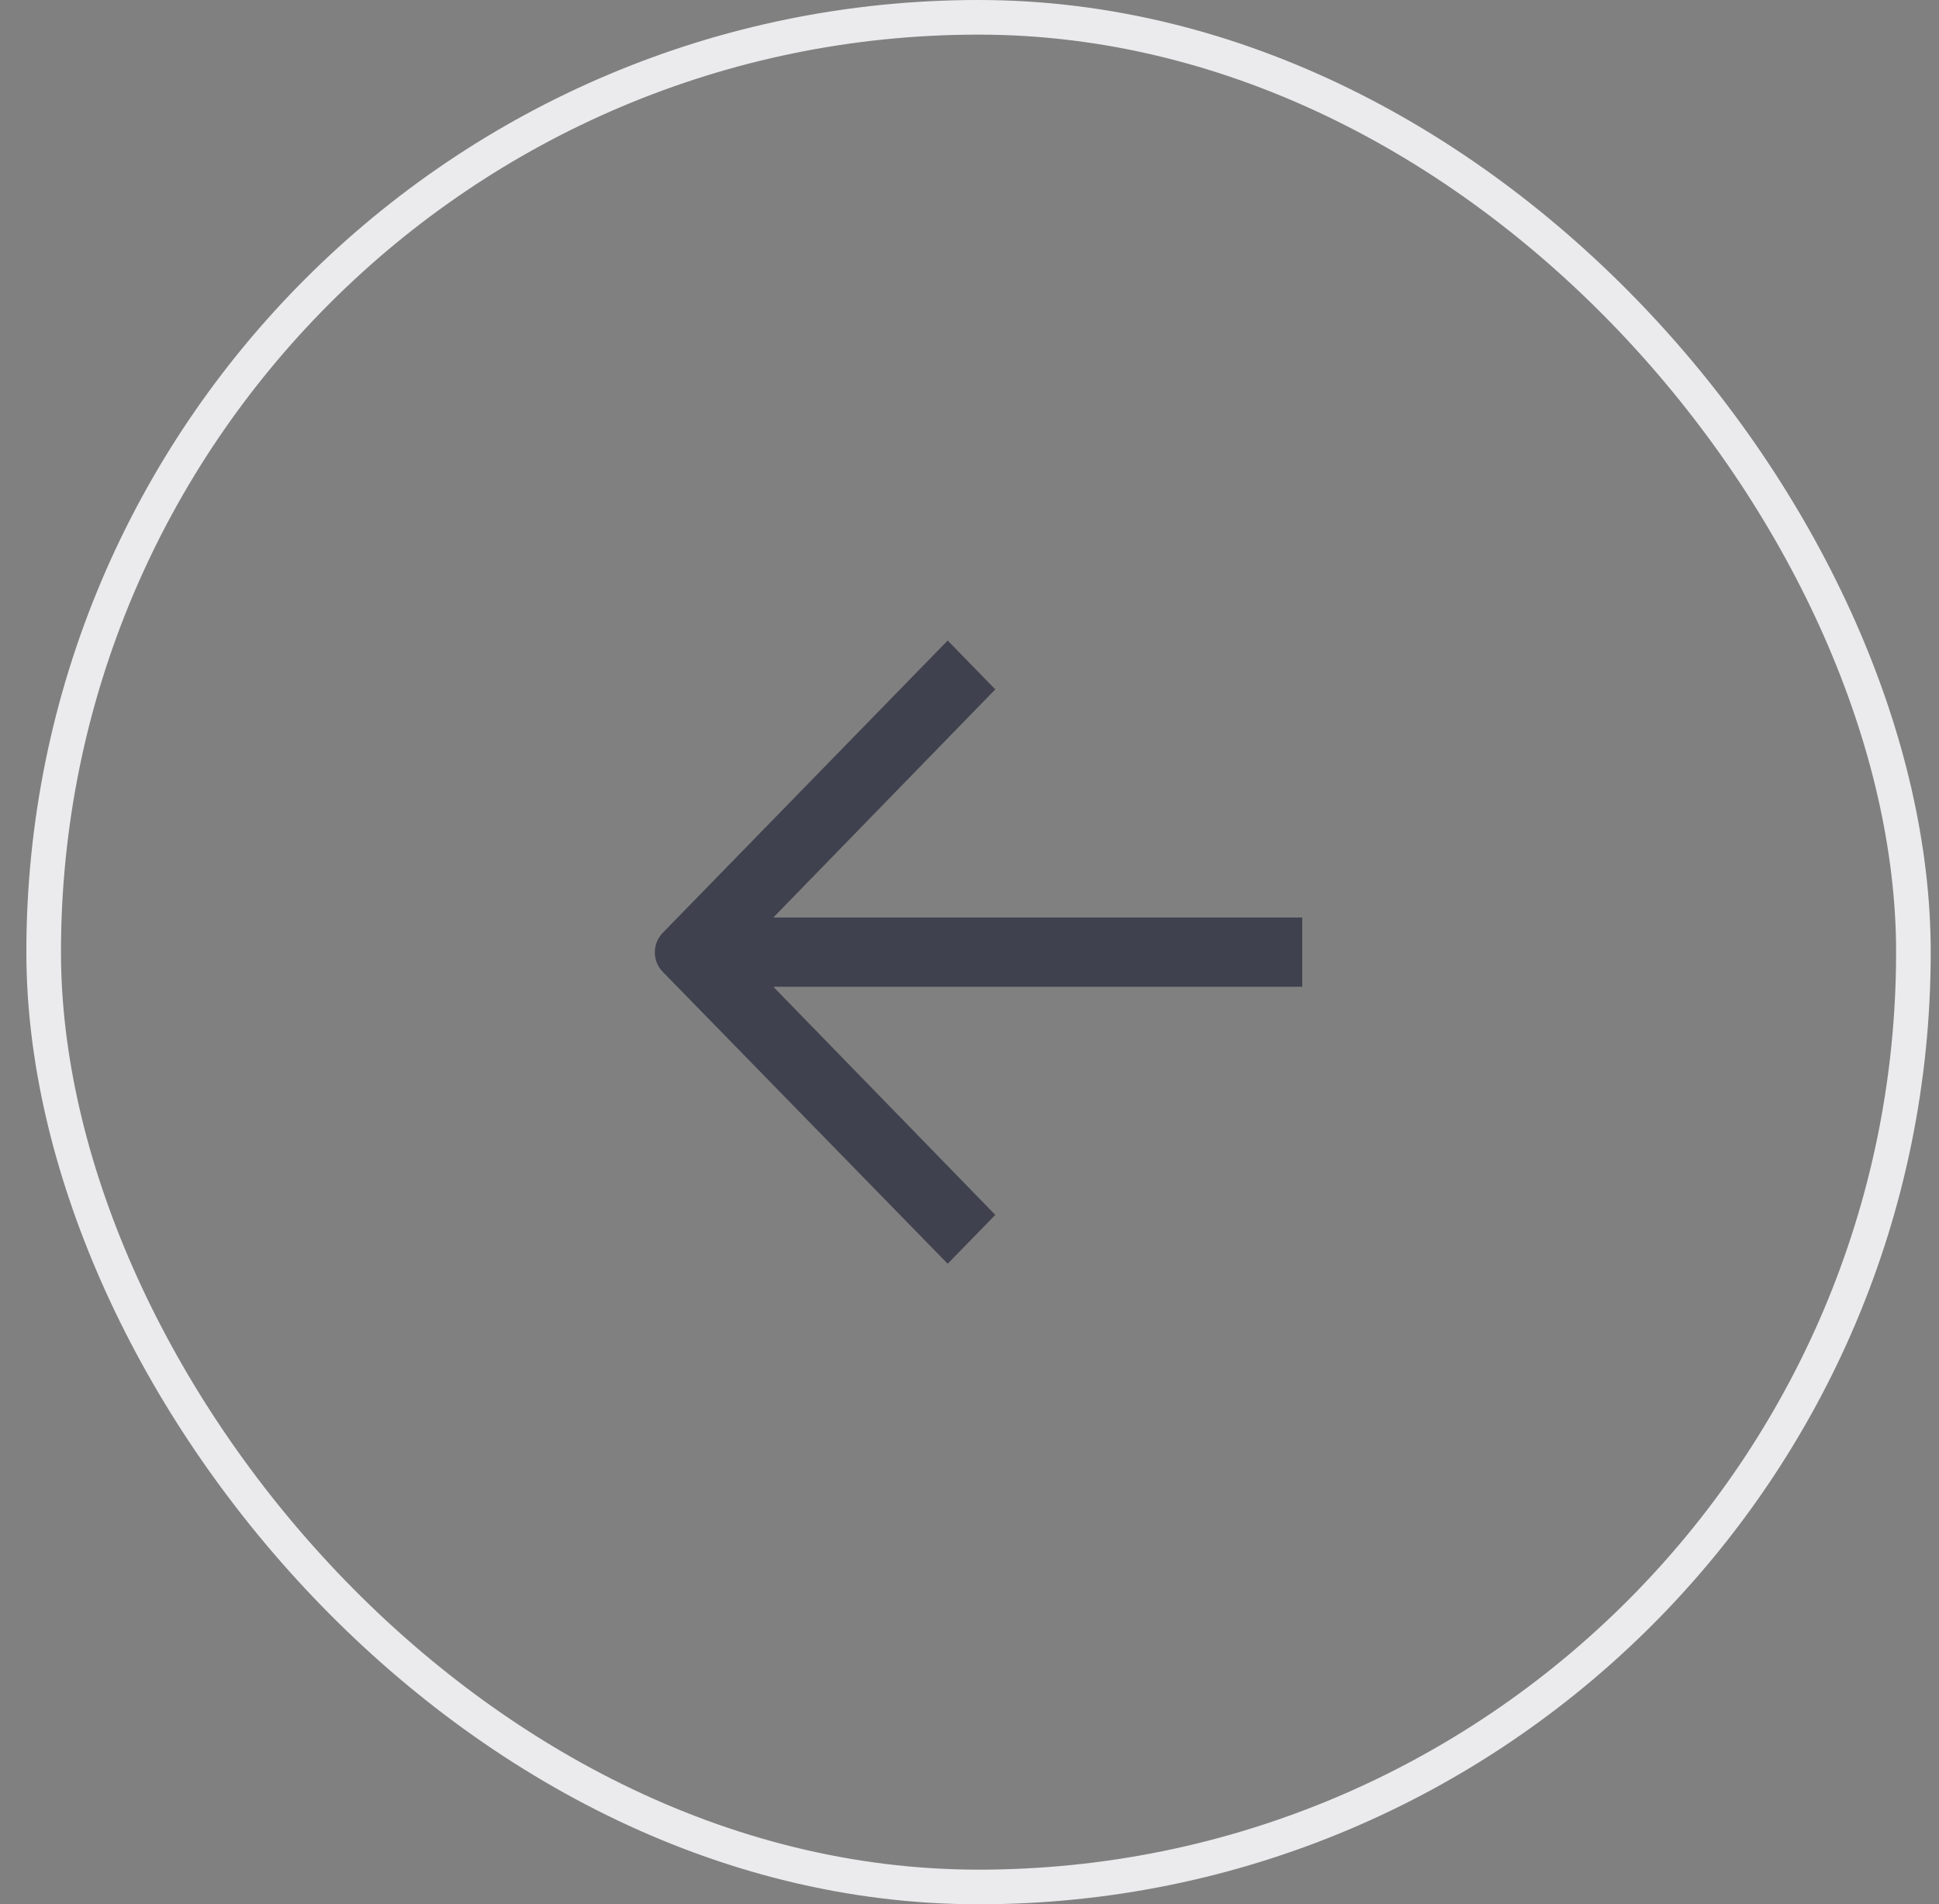 <svg width="56" height="55" viewBox="0 0 56 55" fill="none" xmlns="http://www.w3.org/2000/svg">
<rect x="0" y="0" width="56" height="55" fill="#808080" stroke="none"/>
<g id="Group 6802">
<g id="Group 6779">
<g id="Group 6777">
<rect id="Rectangle 210" x="55.261" y="54.5" width="54" height="54" rx="27" transform="rotate(-180 55.261 54.5)" stroke="#EBEAEC"/>
</g>
</g>
<path id="Vector" d="M37.61 28.5L22.334 28.5L28.745 35.089L27.37 36.5L19.139 28.067C18.836 27.756 18.836 27.256 19.139 26.944L27.37 18.5L28.745 19.911L22.334 26.5L37.61 26.5L37.61 27.5L37.61 28.5Z" fill="#3F414E"/>
</g>
</svg>

